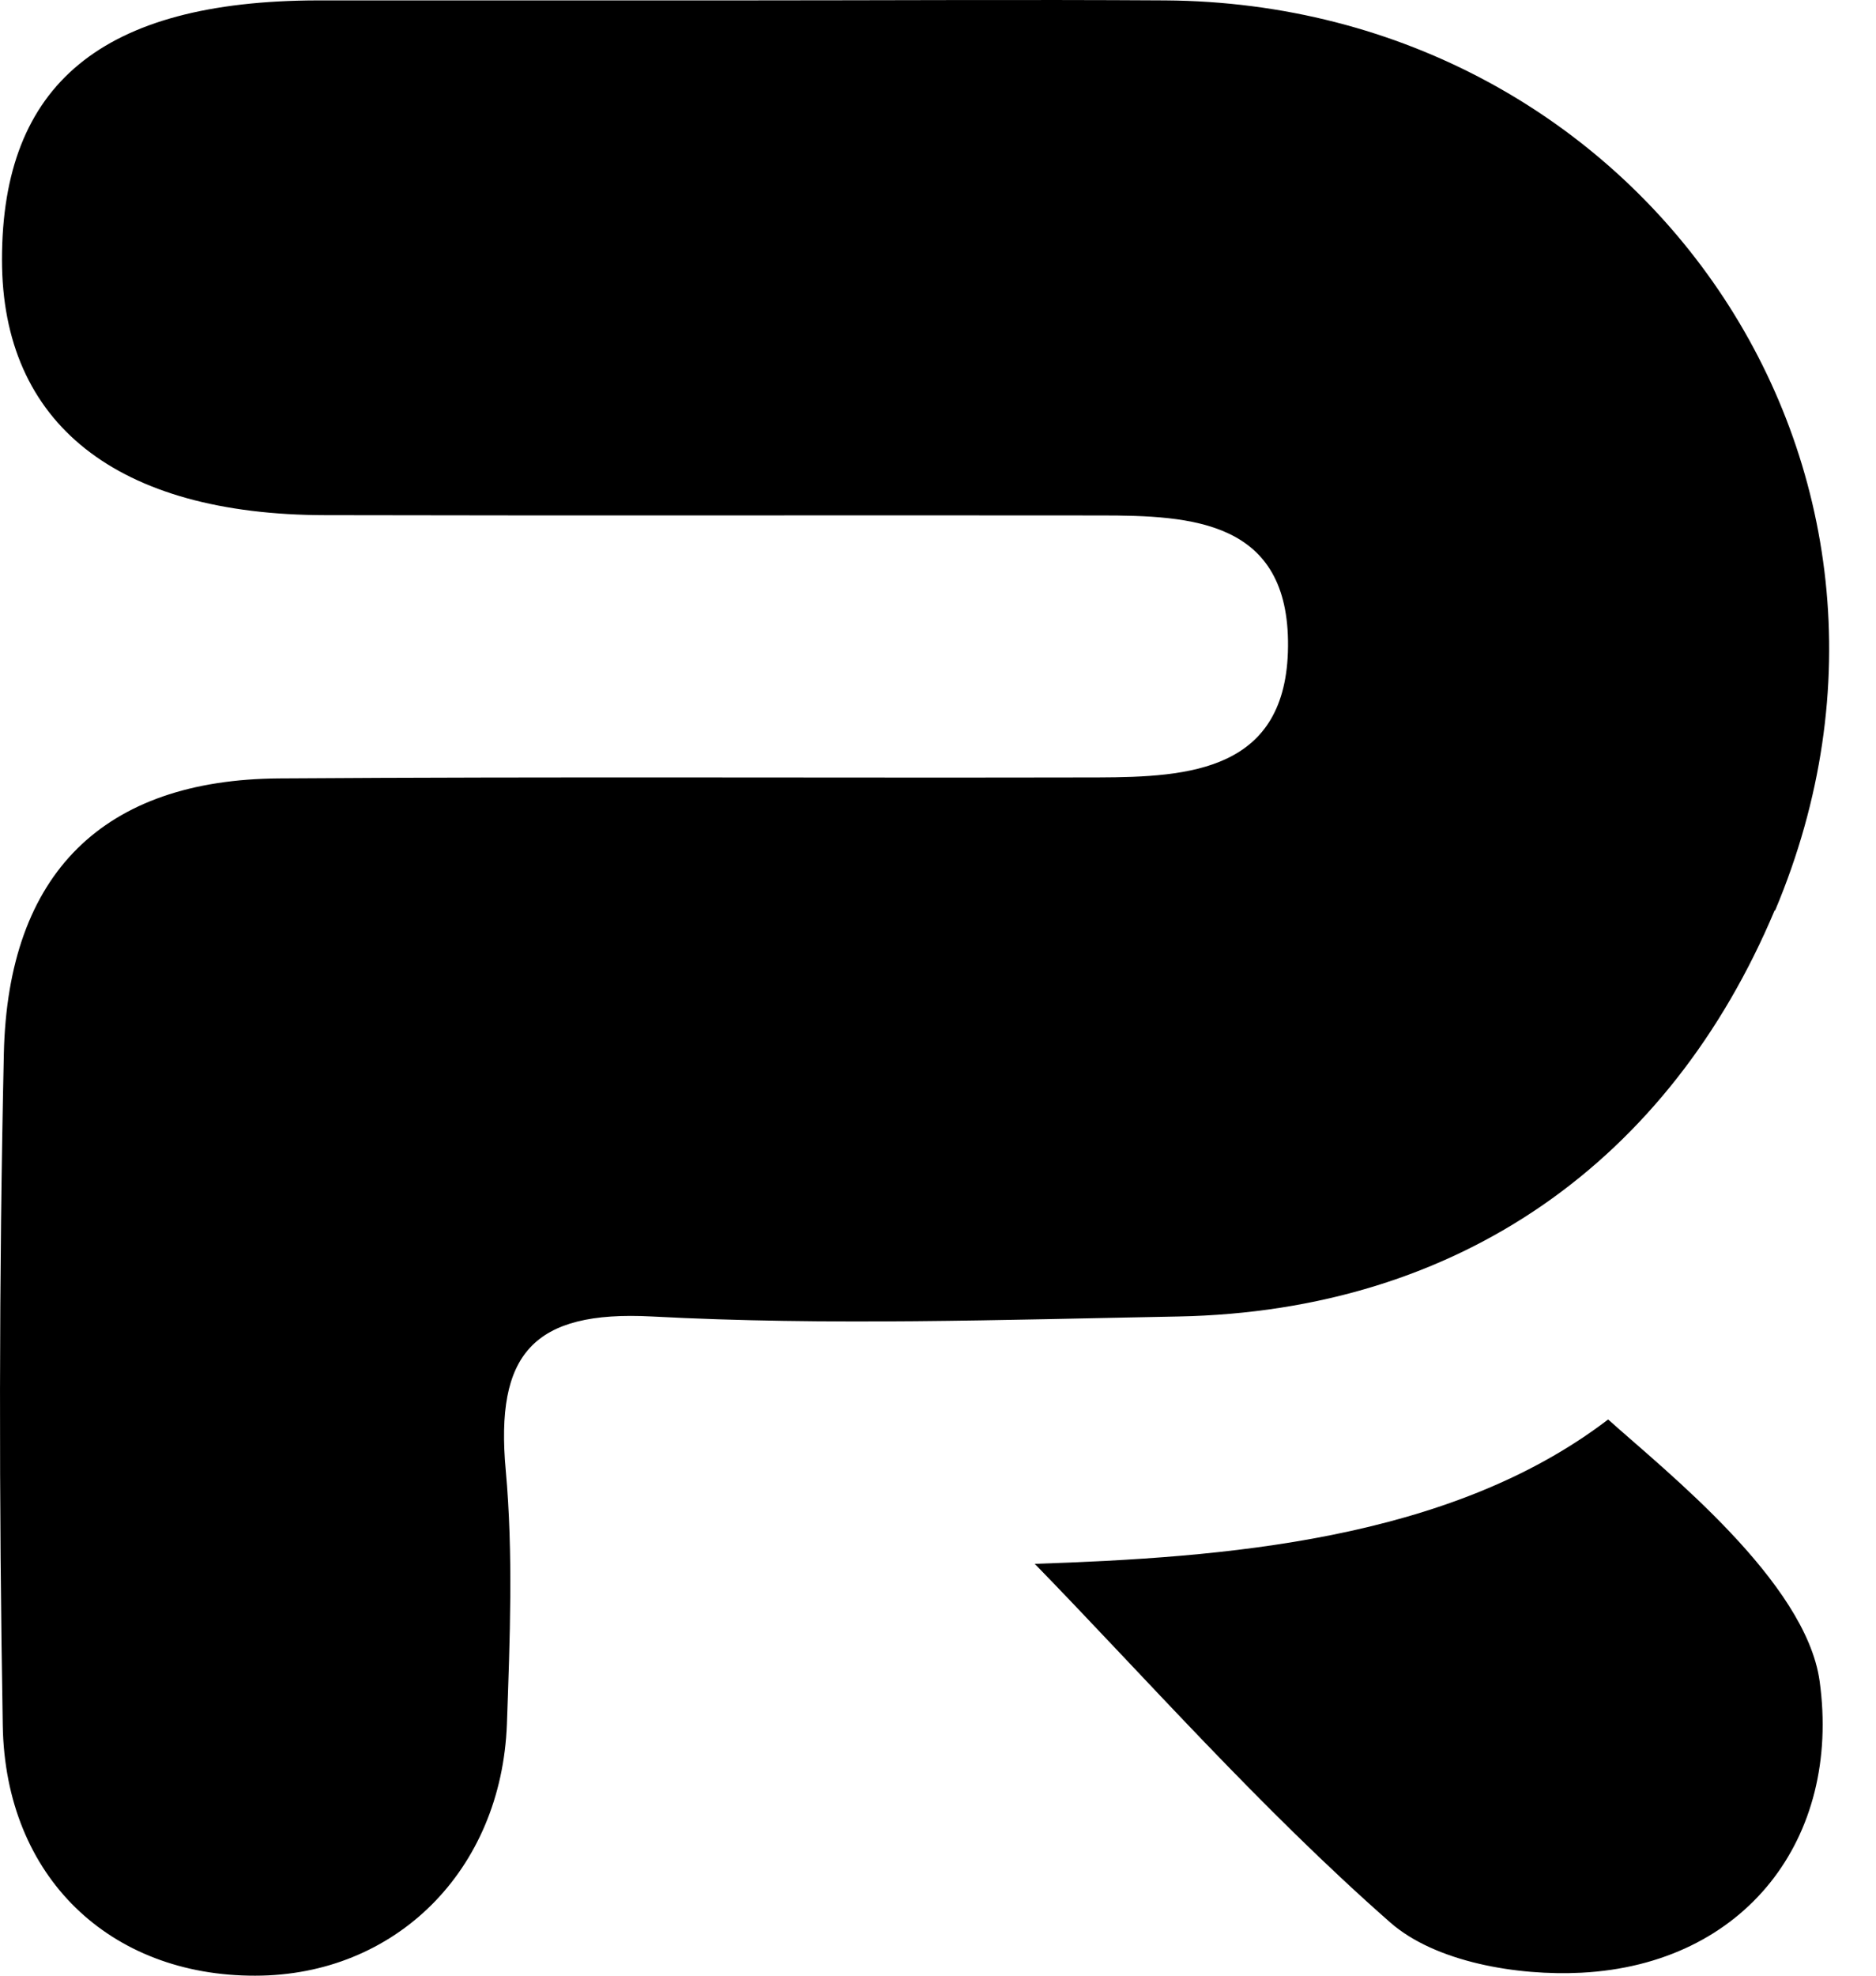 <svg xmlns="http://www.w3.org/2000/svg" fill="currentColor" viewBox="0 0 19 20">
  <path d="M17.979 9.215c1.894-4.497-1.367-9.18-6.18-9.211-1.432-.009-2.864 0-4.293 0H3.212C1.036.01.02.849.02 2.629c0 1.66 1.162 2.583 3.276 2.586 2.615.006 5.234 0 7.849.003.928 0 1.912.051 1.9 1.326-.011 1.26-.996 1.323-1.924 1.326-2.763.006-5.53-.009-8.293.01C1.05 7.892.08 8.836.039 10.665c-.05 2.268-.05 4.536-.011 6.804.026 1.535 1.088 2.534 2.556 2.531 1.42 0 2.496-1.063 2.55-2.55.03-.856.065-1.72-.012-2.567-.107-1.172.272-1.62 1.482-1.556 1.773.094 3.552.033 5.329 0 2.86-.055 4.978-1.587 6.04-4.11l.006-.002Zm-1.694 5.156c-1.61 1.23-3.908 1.396-5.805 1.46 1.111 1.141 2.283 2.473 3.6 3.63.459.403 1.29.542 1.935.509 1.661-.085 2.634-1.36 2.414-2.952-.14-1.006-1.556-2.123-2.14-2.647h-.004Z"/>
</svg>
